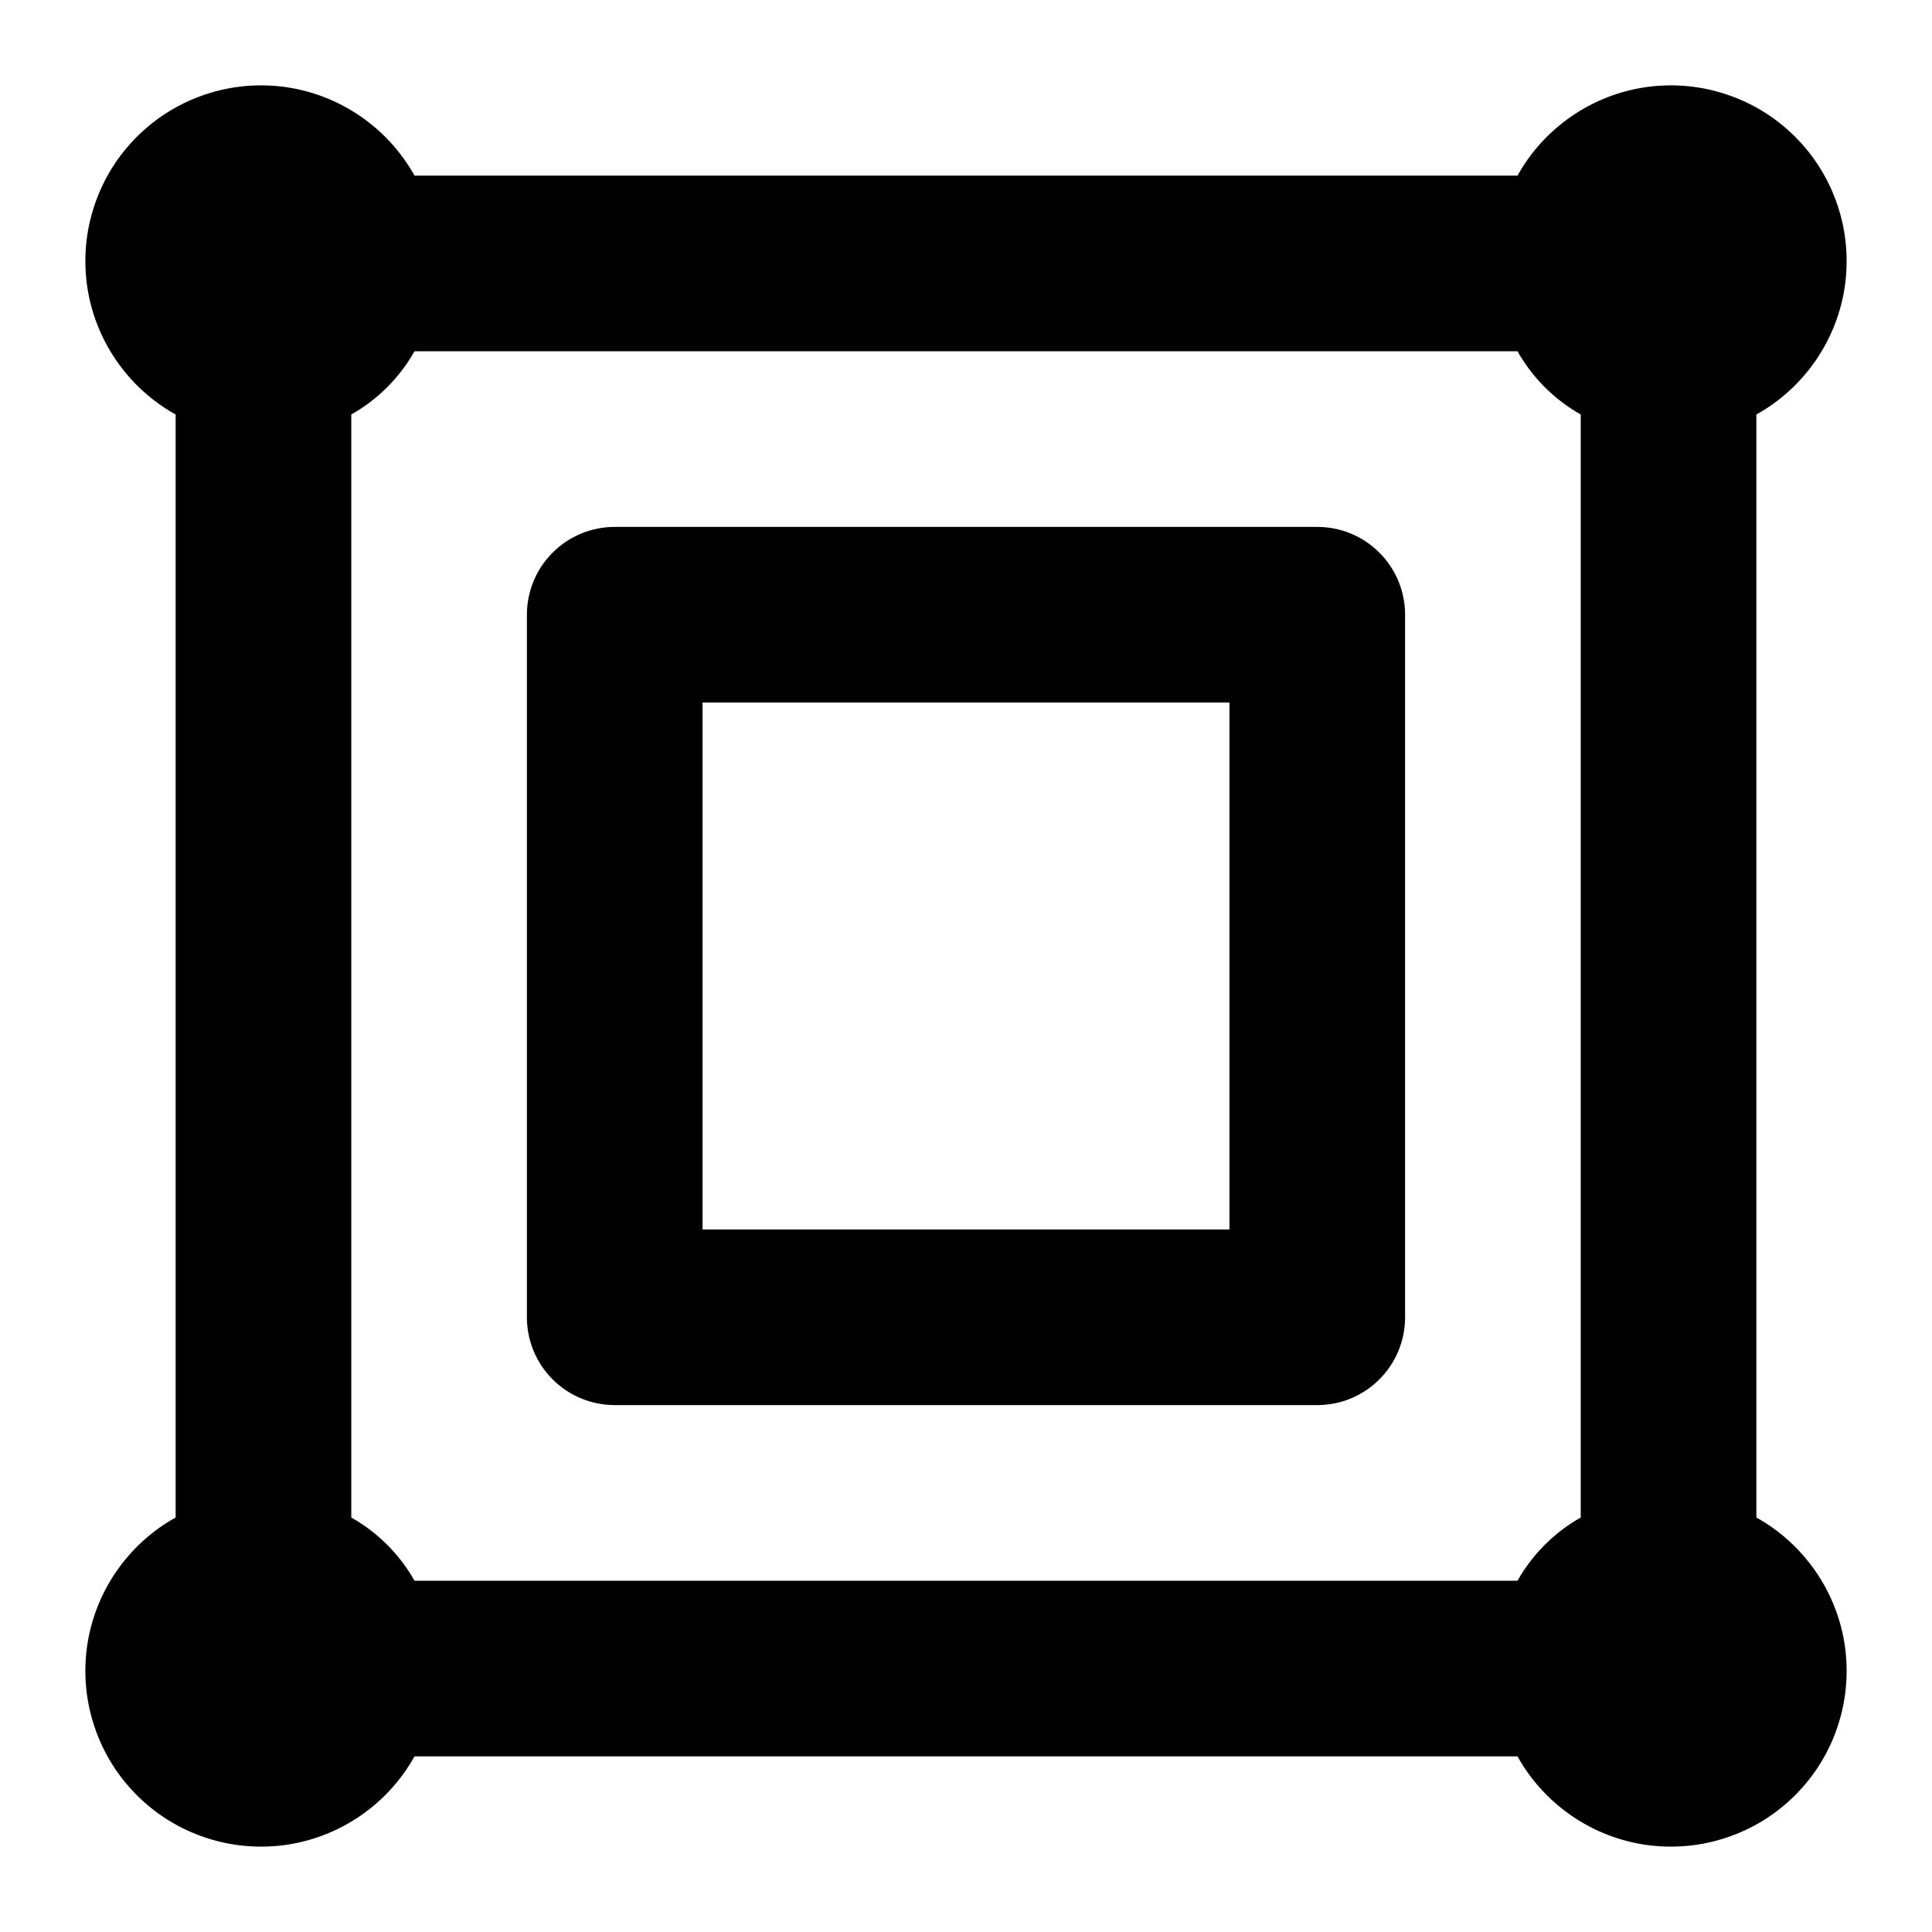 <svg width="22" height="22" viewBox="0 0 22 22" fill="none" xmlns="http://www.w3.org/2000/svg">
<path d="M15 6H7C6.735 6 6.48 6.105 6.293 6.293C6.105 6.48 6 6.735 6 7V15C6 15.265 6.105 15.52 6.293 15.707C6.48 15.895 6.735 16 7 16H15C15.265 16 15.52 15.895 15.707 15.707C15.895 15.52 16 15.265 16 15V7C16 6.735 15.895 6.48 15.707 6.293C15.52 6.105 15.265 6 15 6ZM14 14H8V8H14V14ZM20 17.28V4.72C20.27 4.57 20.502 4.358 20.677 4.103C20.852 3.848 20.966 3.556 21.009 3.249C21.051 2.943 21.023 2.63 20.924 2.337C20.826 2.043 20.661 1.777 20.442 1.558C20.223 1.339 19.957 1.174 19.663 1.076C19.37 0.977 19.057 0.949 18.751 0.991C18.444 1.034 18.152 1.148 17.897 1.323C17.642 1.498 17.43 1.73 17.28 2H4.72C4.57 1.73 4.358 1.498 4.103 1.323C3.848 1.148 3.556 1.034 3.249 0.991C2.943 0.949 2.63 0.977 2.337 1.076C2.043 1.174 1.777 1.339 1.558 1.558C1.339 1.777 1.174 2.043 1.076 2.337C0.977 2.63 0.949 2.943 0.991 3.249C1.034 3.556 1.148 3.848 1.323 4.103C1.498 4.358 1.73 4.57 2 4.72V17.28C1.73 17.43 1.498 17.642 1.323 17.897C1.148 18.152 1.034 18.444 0.991 18.751C0.949 19.057 0.977 19.37 1.076 19.663C1.174 19.957 1.339 20.223 1.558 20.442C1.777 20.661 2.043 20.826 2.337 20.924C2.63 21.023 2.943 21.051 3.249 21.009C3.556 20.966 3.848 20.852 4.103 20.677C4.358 20.502 4.57 20.27 4.72 20H17.28C17.43 20.27 17.642 20.502 17.897 20.677C18.152 20.852 18.444 20.966 18.751 21.009C19.057 21.051 19.37 21.023 19.663 20.924C19.957 20.826 20.223 20.661 20.442 20.442C20.661 20.223 20.826 19.957 20.924 19.663C21.023 19.37 21.051 19.057 21.009 18.751C20.966 18.444 20.852 18.152 20.677 17.897C20.502 17.642 20.27 17.43 20 17.28ZM18 17.28C17.699 17.45 17.45 17.699 17.28 18H4.72C4.55 17.699 4.301 17.45 4 17.28V4.72C4.301 4.55 4.55 4.301 4.72 4H17.28C17.45 4.301 17.699 4.55 18 4.72V17.28Z" fill="black"/>
</svg>
